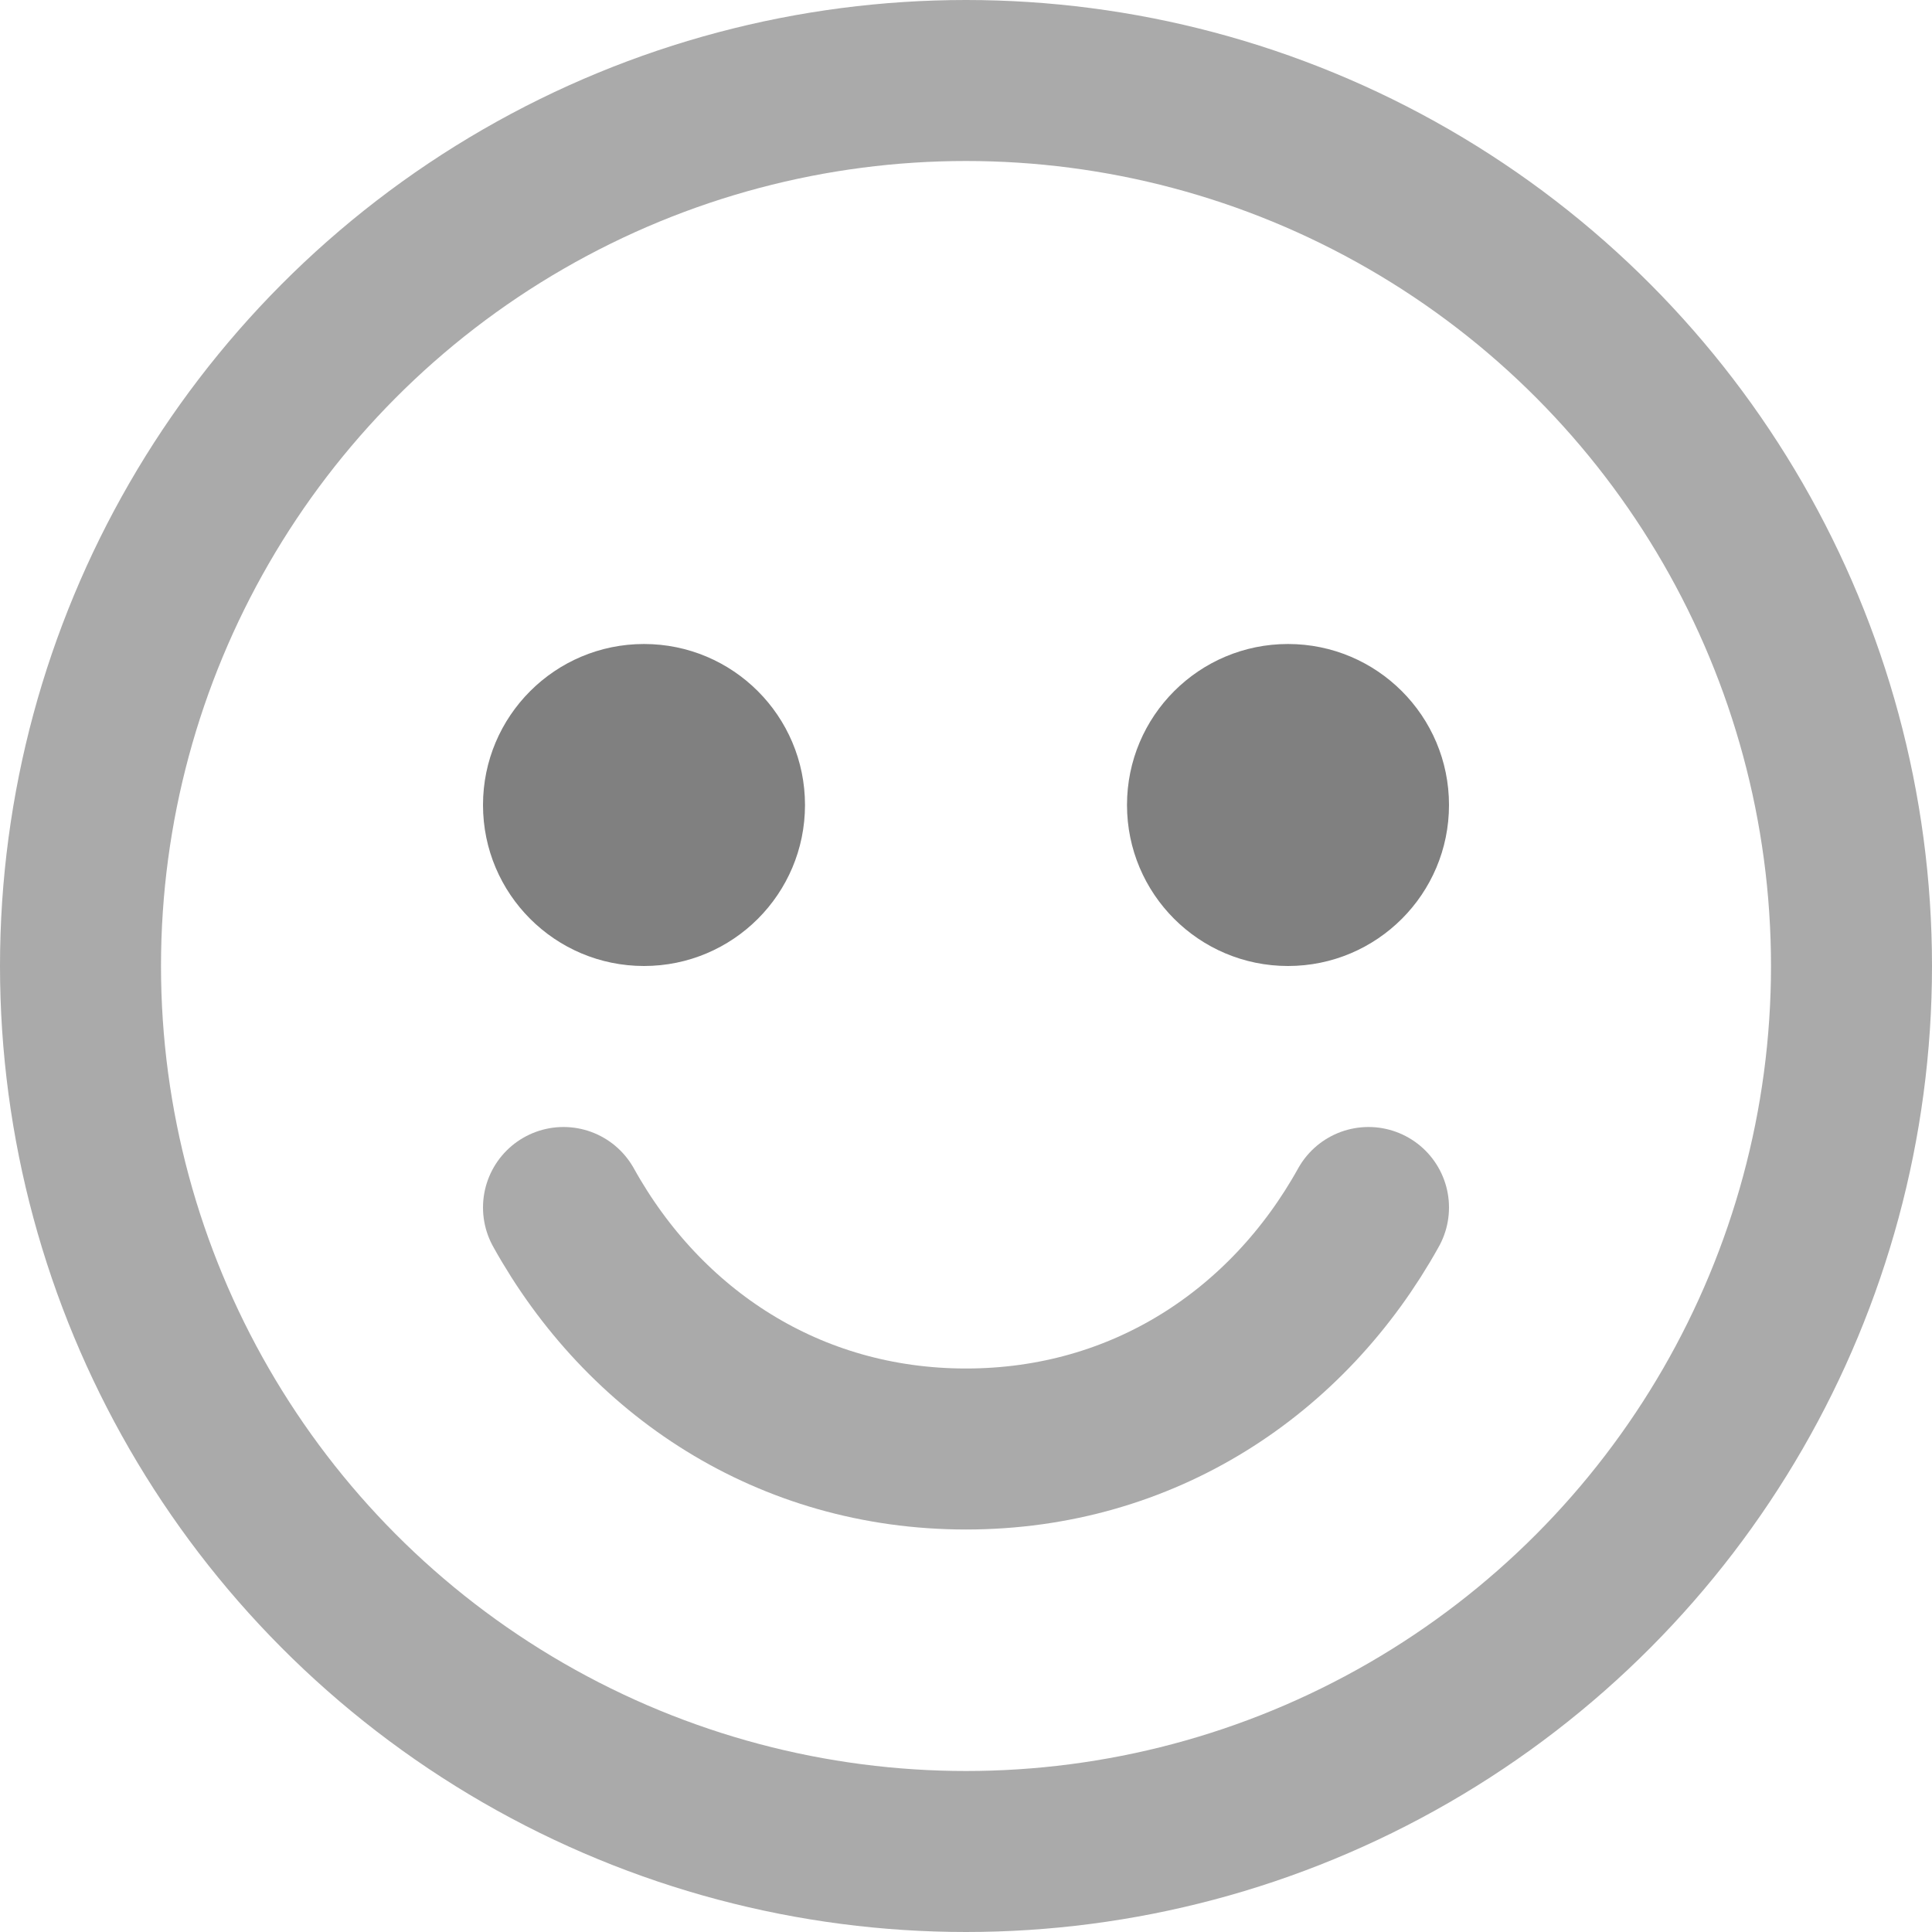 <svg xmlns="http://www.w3.org/2000/svg" width="12" height="12" focusable="false" viewBox="0 0 12 12">
  <g fill="none" stroke="#aaaaaa">
    <circle cx="6" cy="6" r="5.5"/>
    <path stroke-linecap="round" d="M3.5 7.5C4 8.4 4.9 9 6 9s2-.6 2.5-1.5"/>
  </g>
  <g fill="#808080">
    <circle cx="4" cy="5" r="1"/>
    <circle cx="8" cy="5" r="1"/>
  </g>
</svg>

